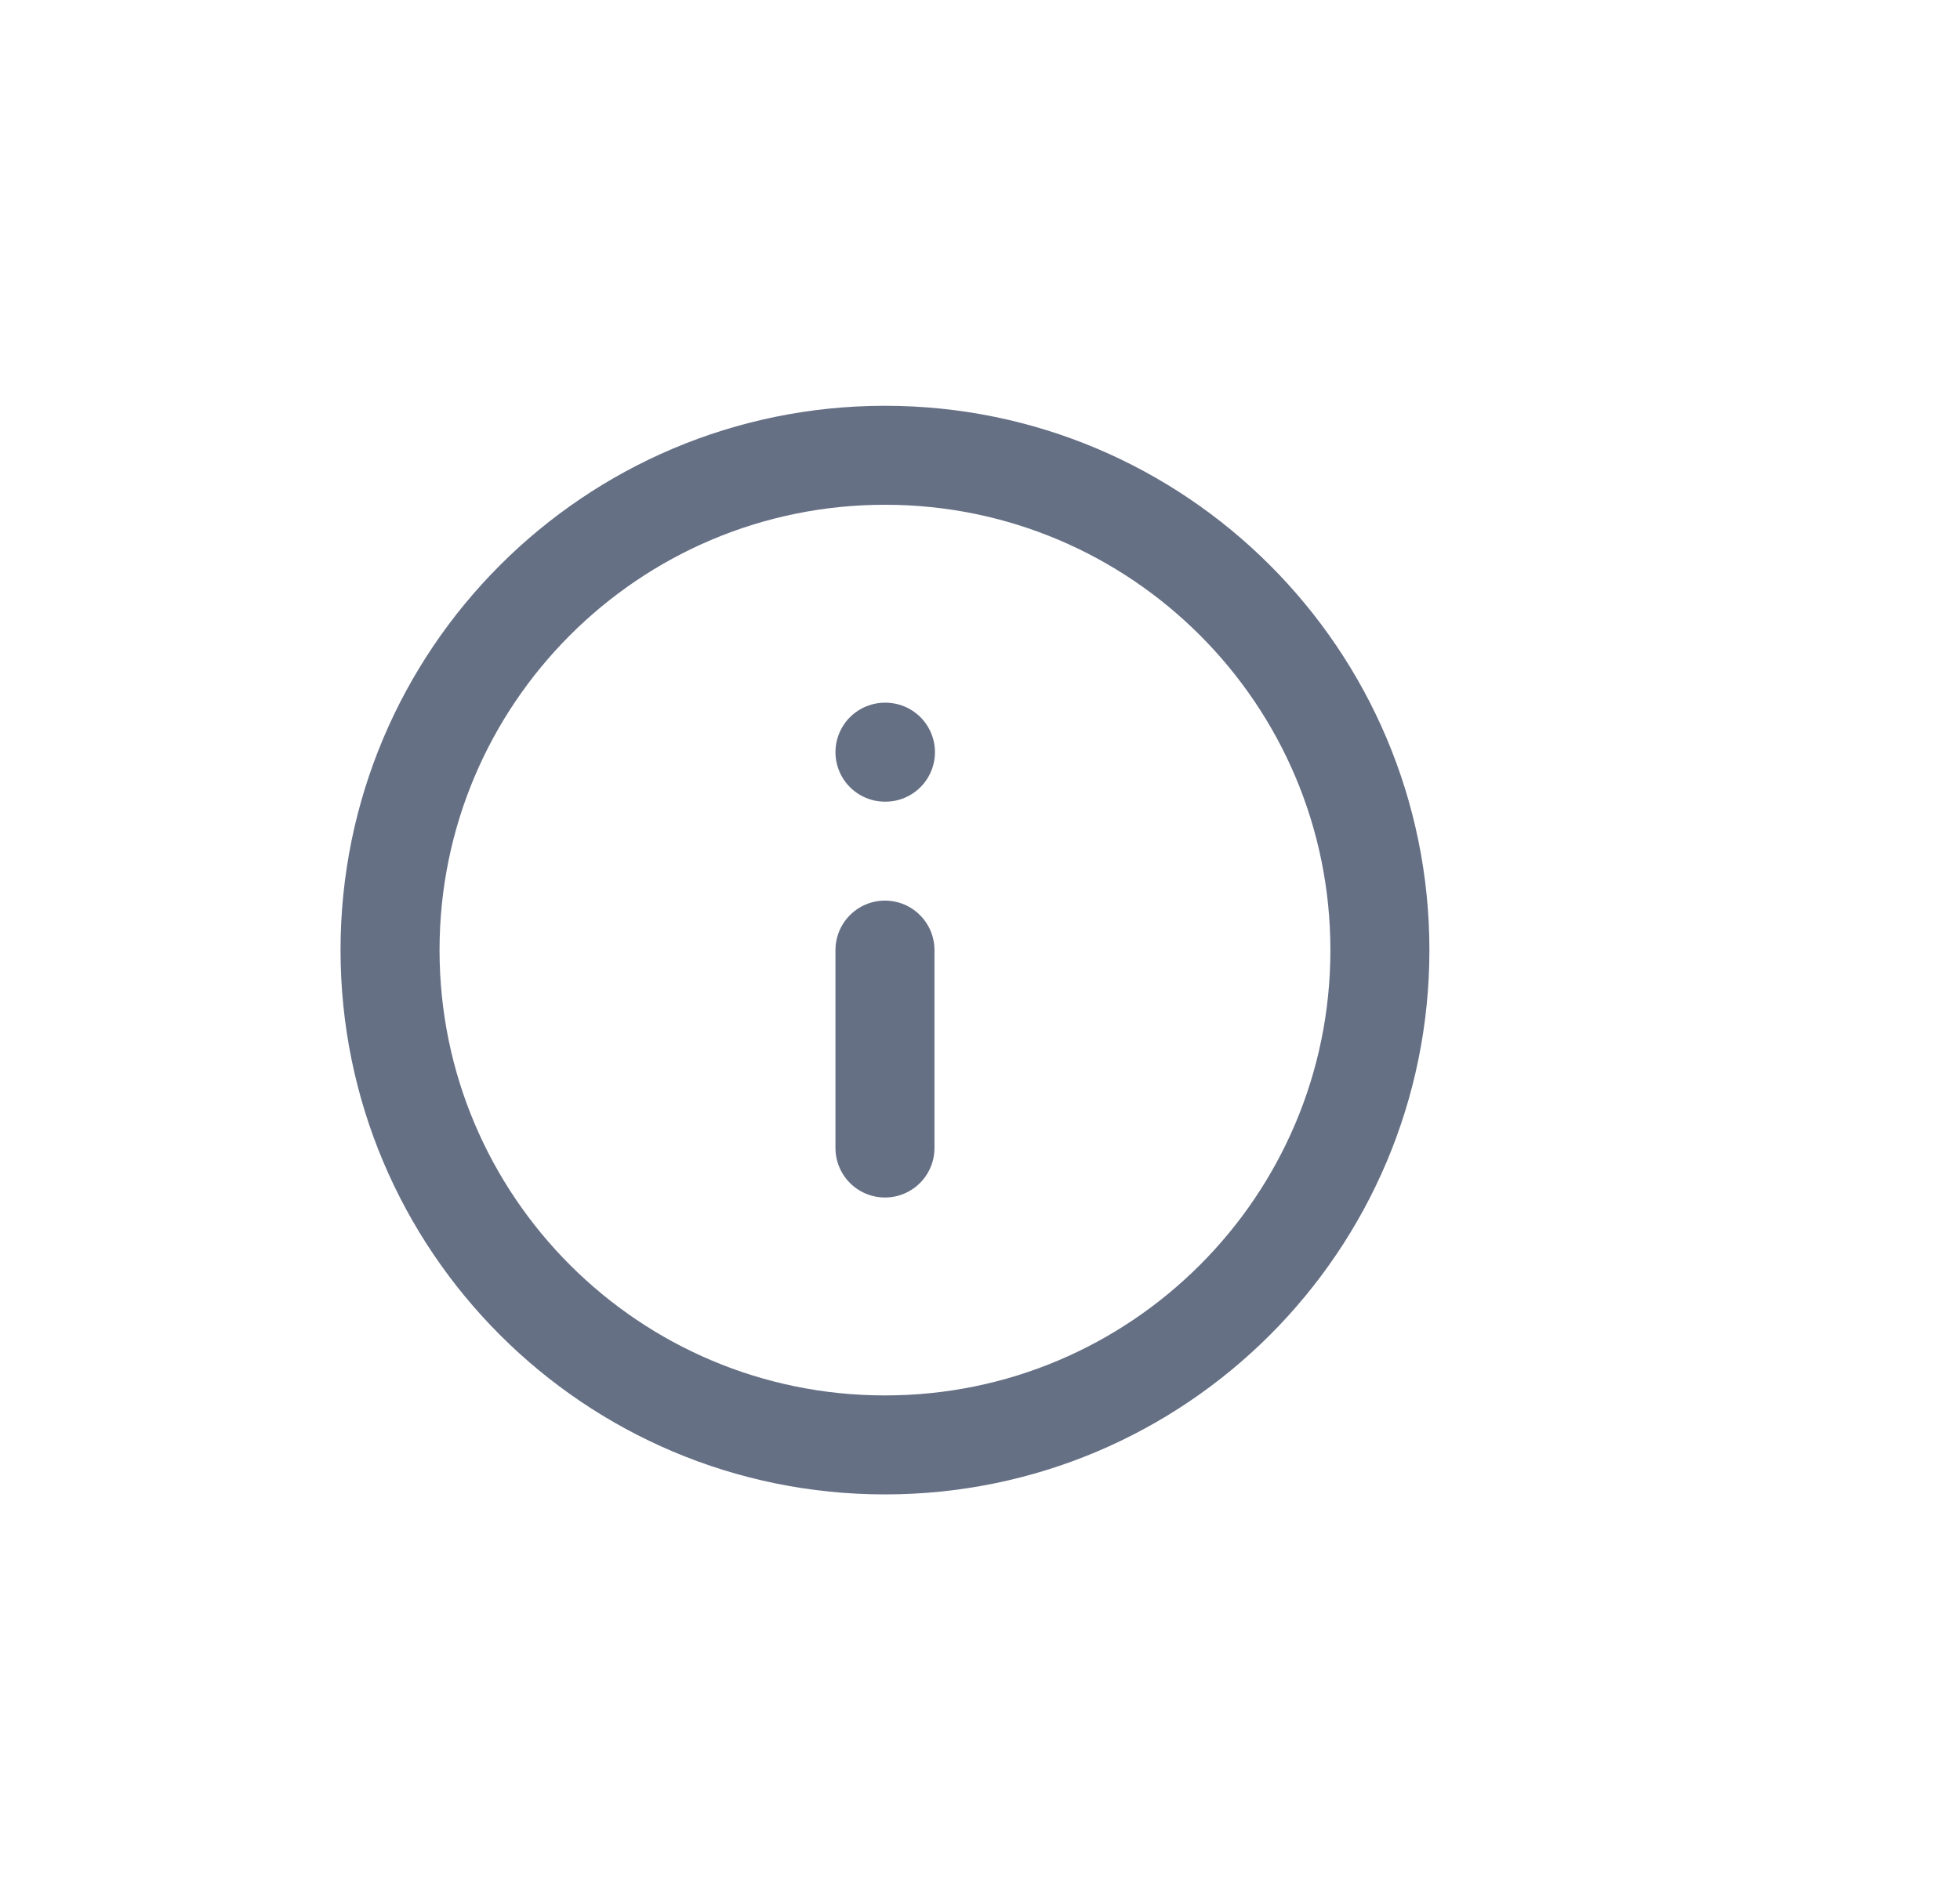 <svg width="33" height="32" viewBox="0 0 33 32" fill="none" xmlns="http://www.w3.org/2000/svg">
<path d="M14.9 24.333C19.502 24.333 23.233 20.602 23.233 16C23.233 11.398 19.502 7.667 14.9 7.667C10.298 7.667 6.567 11.398 6.567 16C6.567 20.602 10.298 24.333 14.9 24.333Z" stroke="#667085" stroke-width="1.667" stroke-linecap="round" stroke-linejoin="round"/>
<path d="M14.9 19.333V16M14.9 12.667H14.908" stroke="#667085" stroke-width="1.667" stroke-linecap="round" stroke-linejoin="round"/>
</svg>
